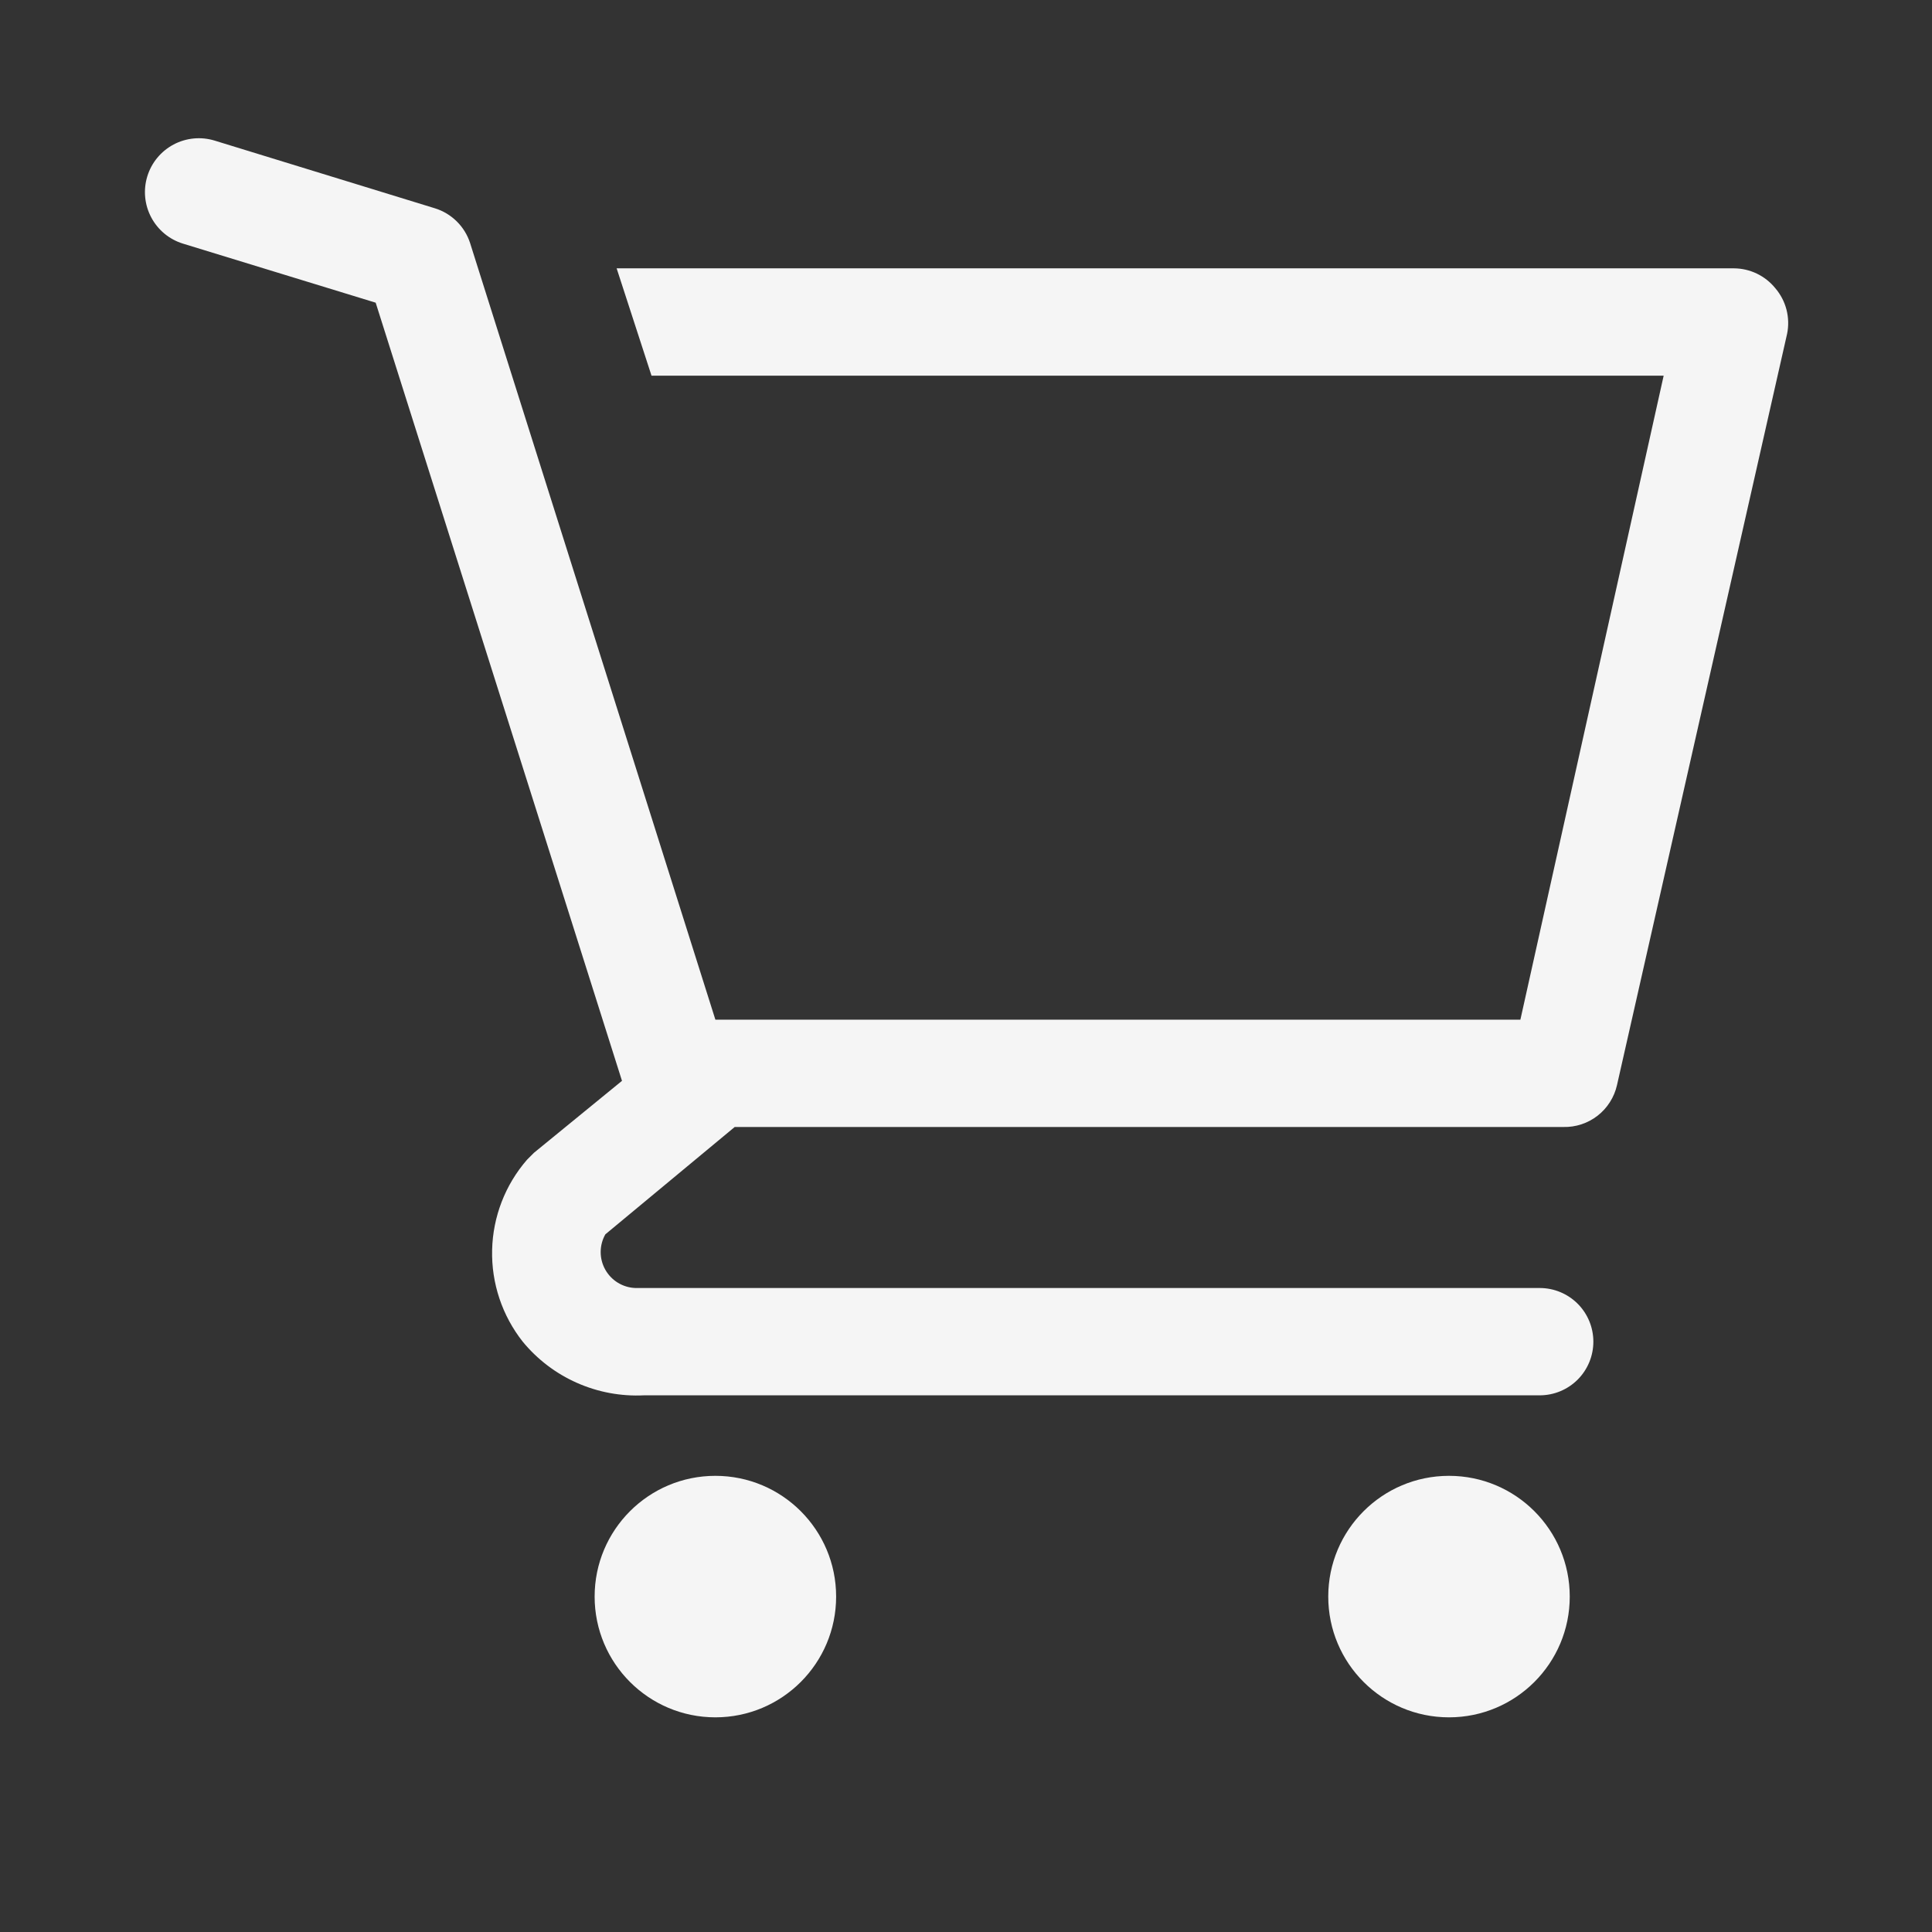 <svg width="100" height="100" viewBox="0 0 100 100" fill="none" xmlns="http://www.w3.org/2000/svg">
<rect x="0" y="0" width="100" height="100" fill="#333333" stroke="none"/>
<path d="M37.028 88.889C40.48 88.889 43.278 86.091 43.278 82.639C43.278 79.187 40.48 76.389 37.028 76.389C33.576 76.389 30.778 79.187 30.778 82.639C30.778 86.091 33.576 88.889 37.028 88.889Z" fill="#F5F5F5"/>
<path d="M75 88.889C78.452 88.889 81.25 86.091 81.25 82.639C81.25 79.187 78.452 76.389 75 76.389C71.548 76.389 68.75 79.187 68.75 82.639C68.75 86.091 71.548 88.889 75 88.889Z" fill="#F5F5F5"/>
<path d="M91.889 14.917C91.63 14.598 91.305 14.341 90.935 14.163C90.565 13.985 90.16 13.892 89.75 13.889H31.917L33.722 19.444H86.111L78.695 52.778H37.028L24.333 12.583C24.196 12.157 23.958 11.77 23.638 11.456C23.319 11.141 22.929 10.909 22.5 10.778L11.111 7.278C10.761 7.17 10.393 7.133 10.028 7.167C9.664 7.202 9.309 7.308 8.986 7.479C8.332 7.826 7.842 8.418 7.625 9.125C7.408 9.832 7.48 10.597 7.827 11.251C8.173 11.904 8.765 12.394 9.472 12.611L19.445 15.667L32.194 55.944L27.639 59.667L27.278 60.028C26.151 61.326 25.512 62.977 25.472 64.696C25.431 66.415 25.991 68.094 27.056 69.444C27.813 70.365 28.775 71.096 29.865 71.578C30.955 72.061 32.143 72.281 33.333 72.222H79.695C80.431 72.222 81.138 71.93 81.659 71.409C82.18 70.888 82.472 70.181 82.472 69.444C82.472 68.708 82.18 68.001 81.659 67.48C81.138 66.959 80.431 66.667 79.695 66.667H32.889C32.569 66.656 32.257 66.562 31.984 66.396C31.711 66.229 31.485 65.995 31.329 65.716C31.172 65.437 31.09 65.122 31.091 64.802C31.092 64.482 31.175 64.167 31.333 63.889L38.028 58.333H80.917C81.559 58.349 82.186 58.142 82.693 57.747C83.199 57.352 83.553 56.793 83.695 56.167L92.5 17.278C92.585 16.864 92.573 16.436 92.468 16.026C92.362 15.617 92.164 15.238 91.889 14.917V14.917Z" fill="#F5F5F5"/>
</svg>
